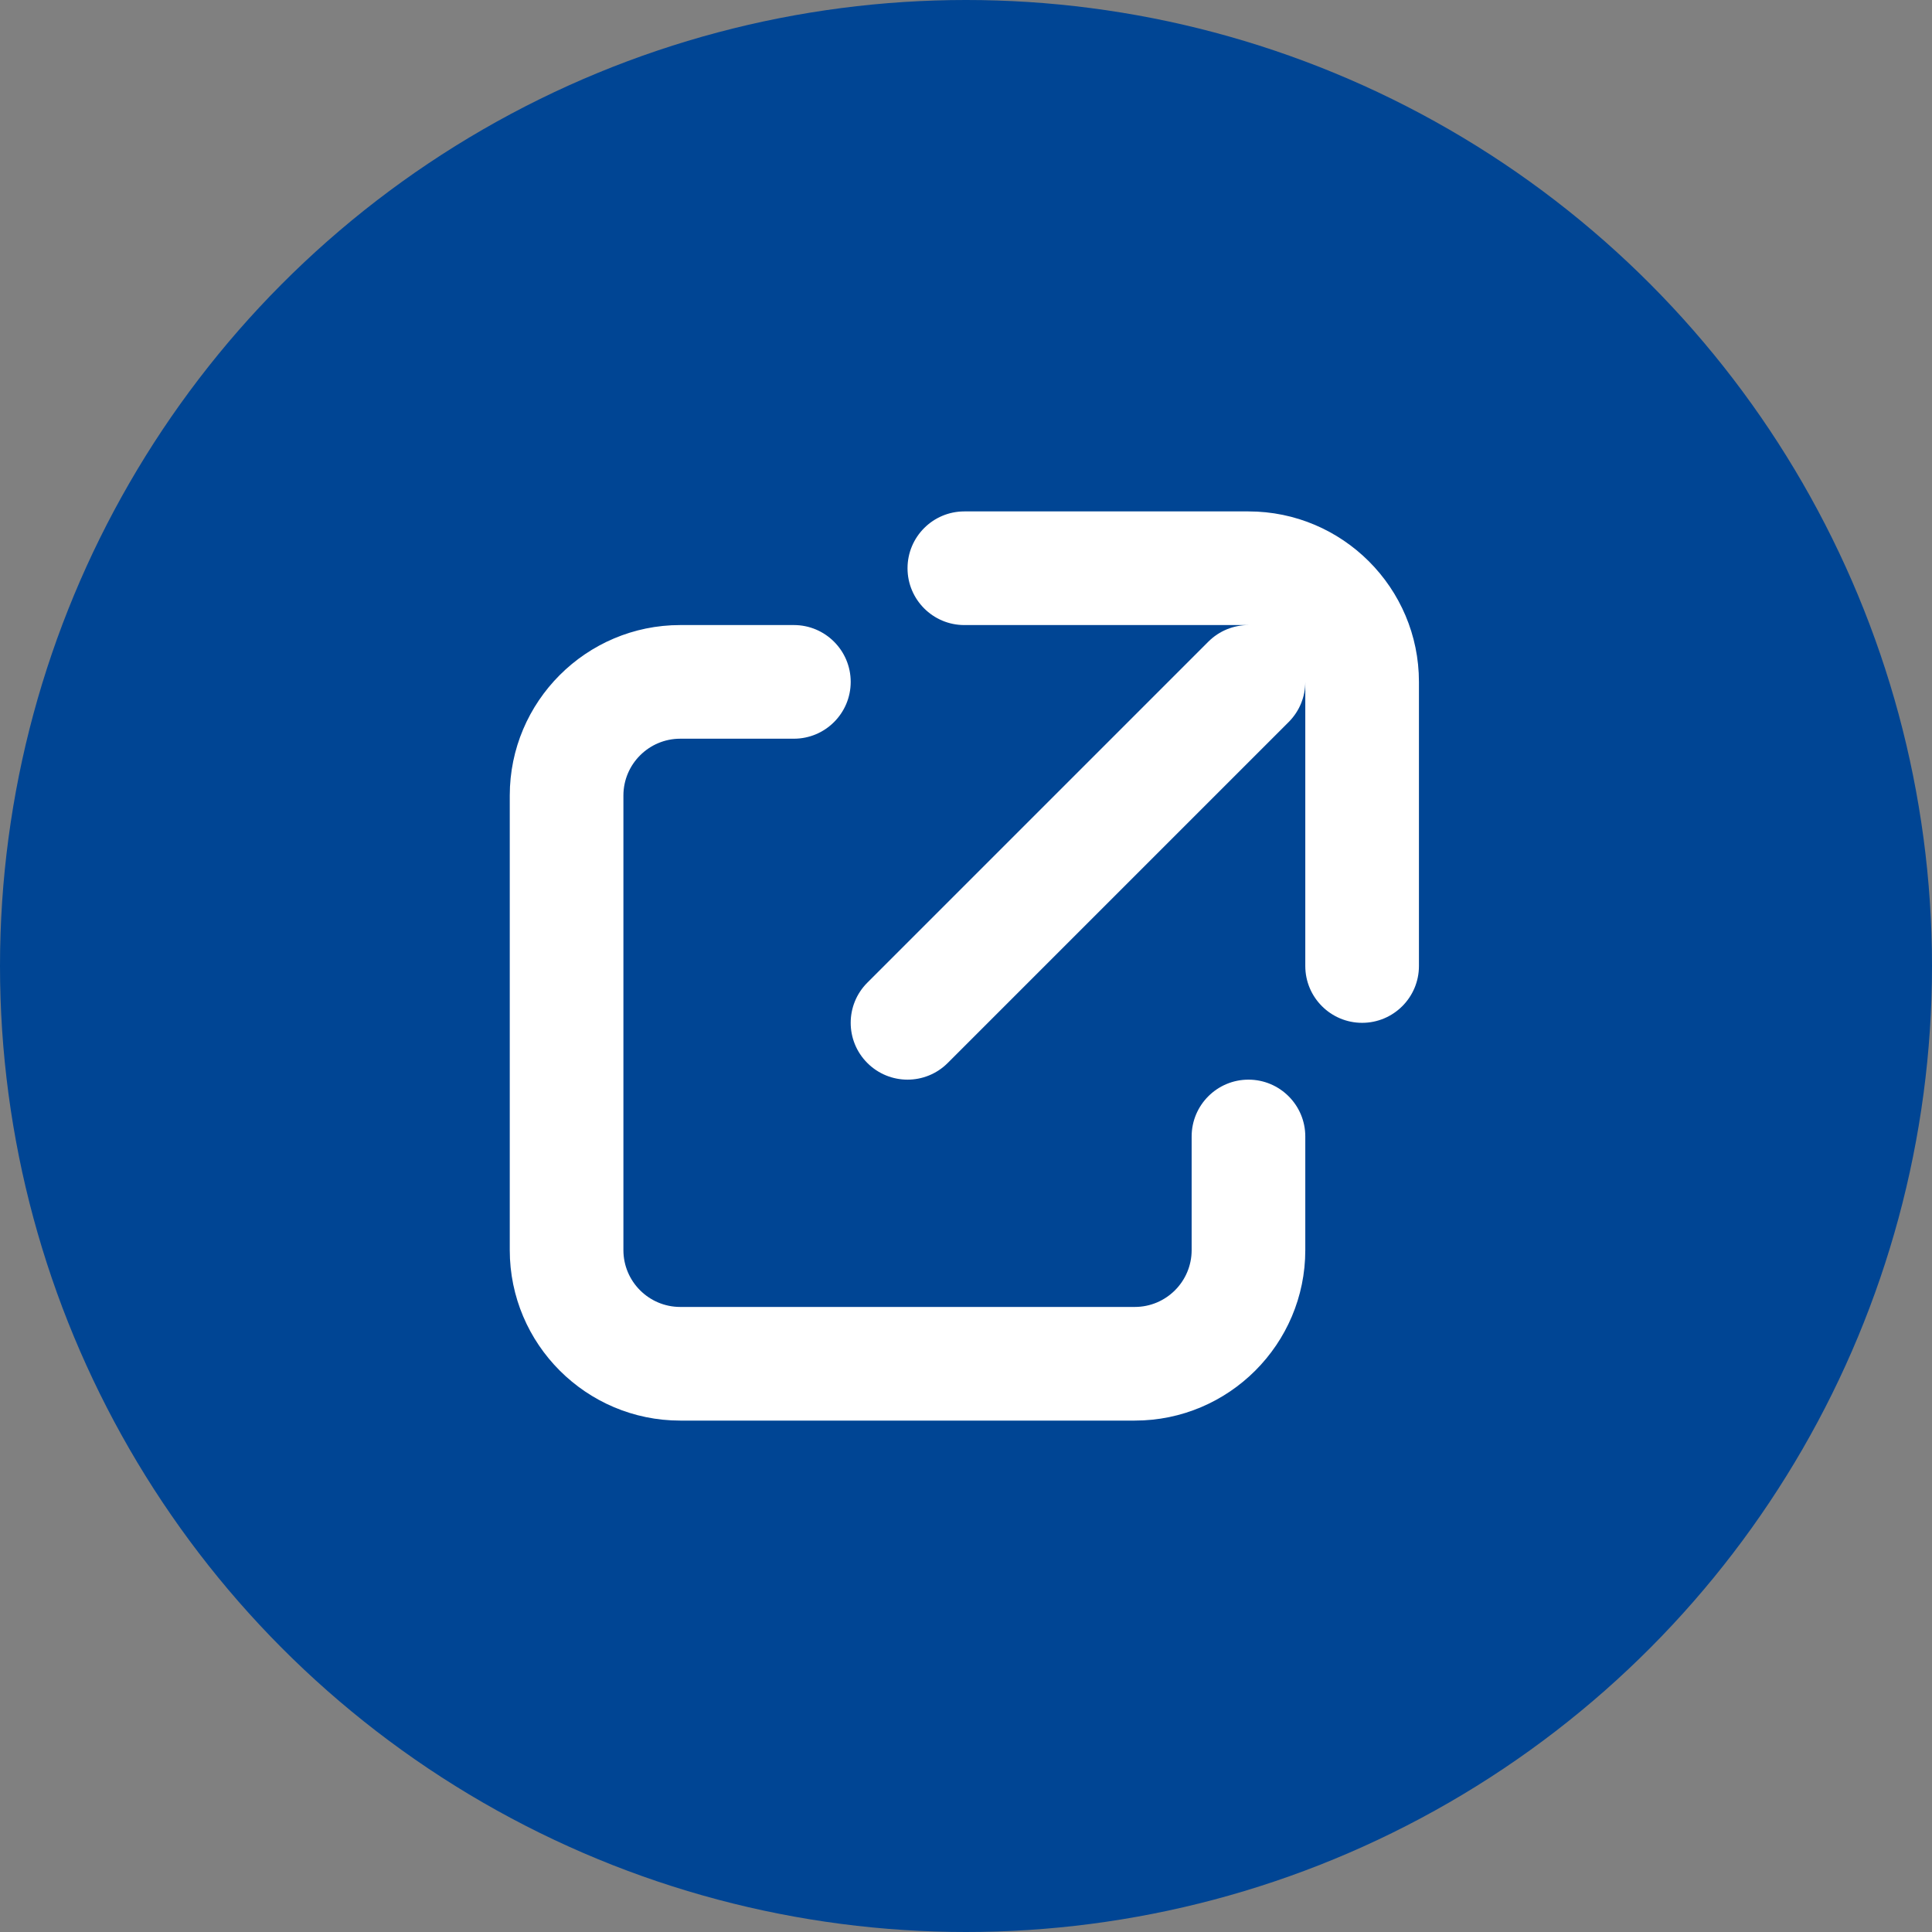 <?xml version="1.0" encoding="utf-8"?>
<!-- Generator: Adobe Illustrator 17.0.0, SVG Export Plug-In . SVG Version: 6.00 Build 0)  -->
<!DOCTYPE svg PUBLIC "-//W3C//DTD SVG 1.1//EN" "http://www.w3.org/Graphics/SVG/1.1/DTD/svg11.dtd">
<svg version="1.1" id="Livello_1" xmlns="http://www.w3.org/2000/svg" xmlns:xlink="http://www.w3.org/1999/xlink" x="0px" y="0px"
	 width="34px" height="34px" viewBox="0 0 34 34" enable-background="new 0 0 34 34" xml:space="preserve">
<rect x="0" y="0" width="34" height="34" fill="#808080" stroke="none"/>
<g>
	<circle fill-rule="evenodd" clip-rule="evenodd" fill="#004594" cx="17" cy="17" r="17"/>
	<g>
		<path fill="#FFFFFF" d="M21.971,19c-0.552,0-1,0.448-1,1v2c0,0.552-0.449,1-1,1h-8c-0.551,0-1-0.448-1-1v-8c0-0.552,0.449-1,1-1h2
			c0.552,0,1-0.448,1-1s-0.448-1-1-1h-2c-1.654,0-3,1.346-3,3v8c0,1.654,1.346,3,3,3h8c1.654,0,3-1.346,3-3v-2
			C22.971,19.448,22.523,19,21.971,19z"/>
		<path fill="#FFFFFF" d="M21.971,9h-5c-0.552,0-1,0.448-1,1s0.448,1,1,1h5c-0.256,0-0.512,0.098-0.707,0.293l-6,6
			c-0.391,0.39-0.391,1.024,0,1.414C15.459,18.902,15.715,19,15.971,19c0.256,0,0.512-0.098,0.707-0.293l6-6
			c0.195-0.195,0.293-0.451,0.293-0.707v5c0,0.552,0.448,1,1,1s1-0.448,1-1v-5C24.971,10.346,23.625,9,21.971,9z"/>
	</g>
</g>
</svg>
